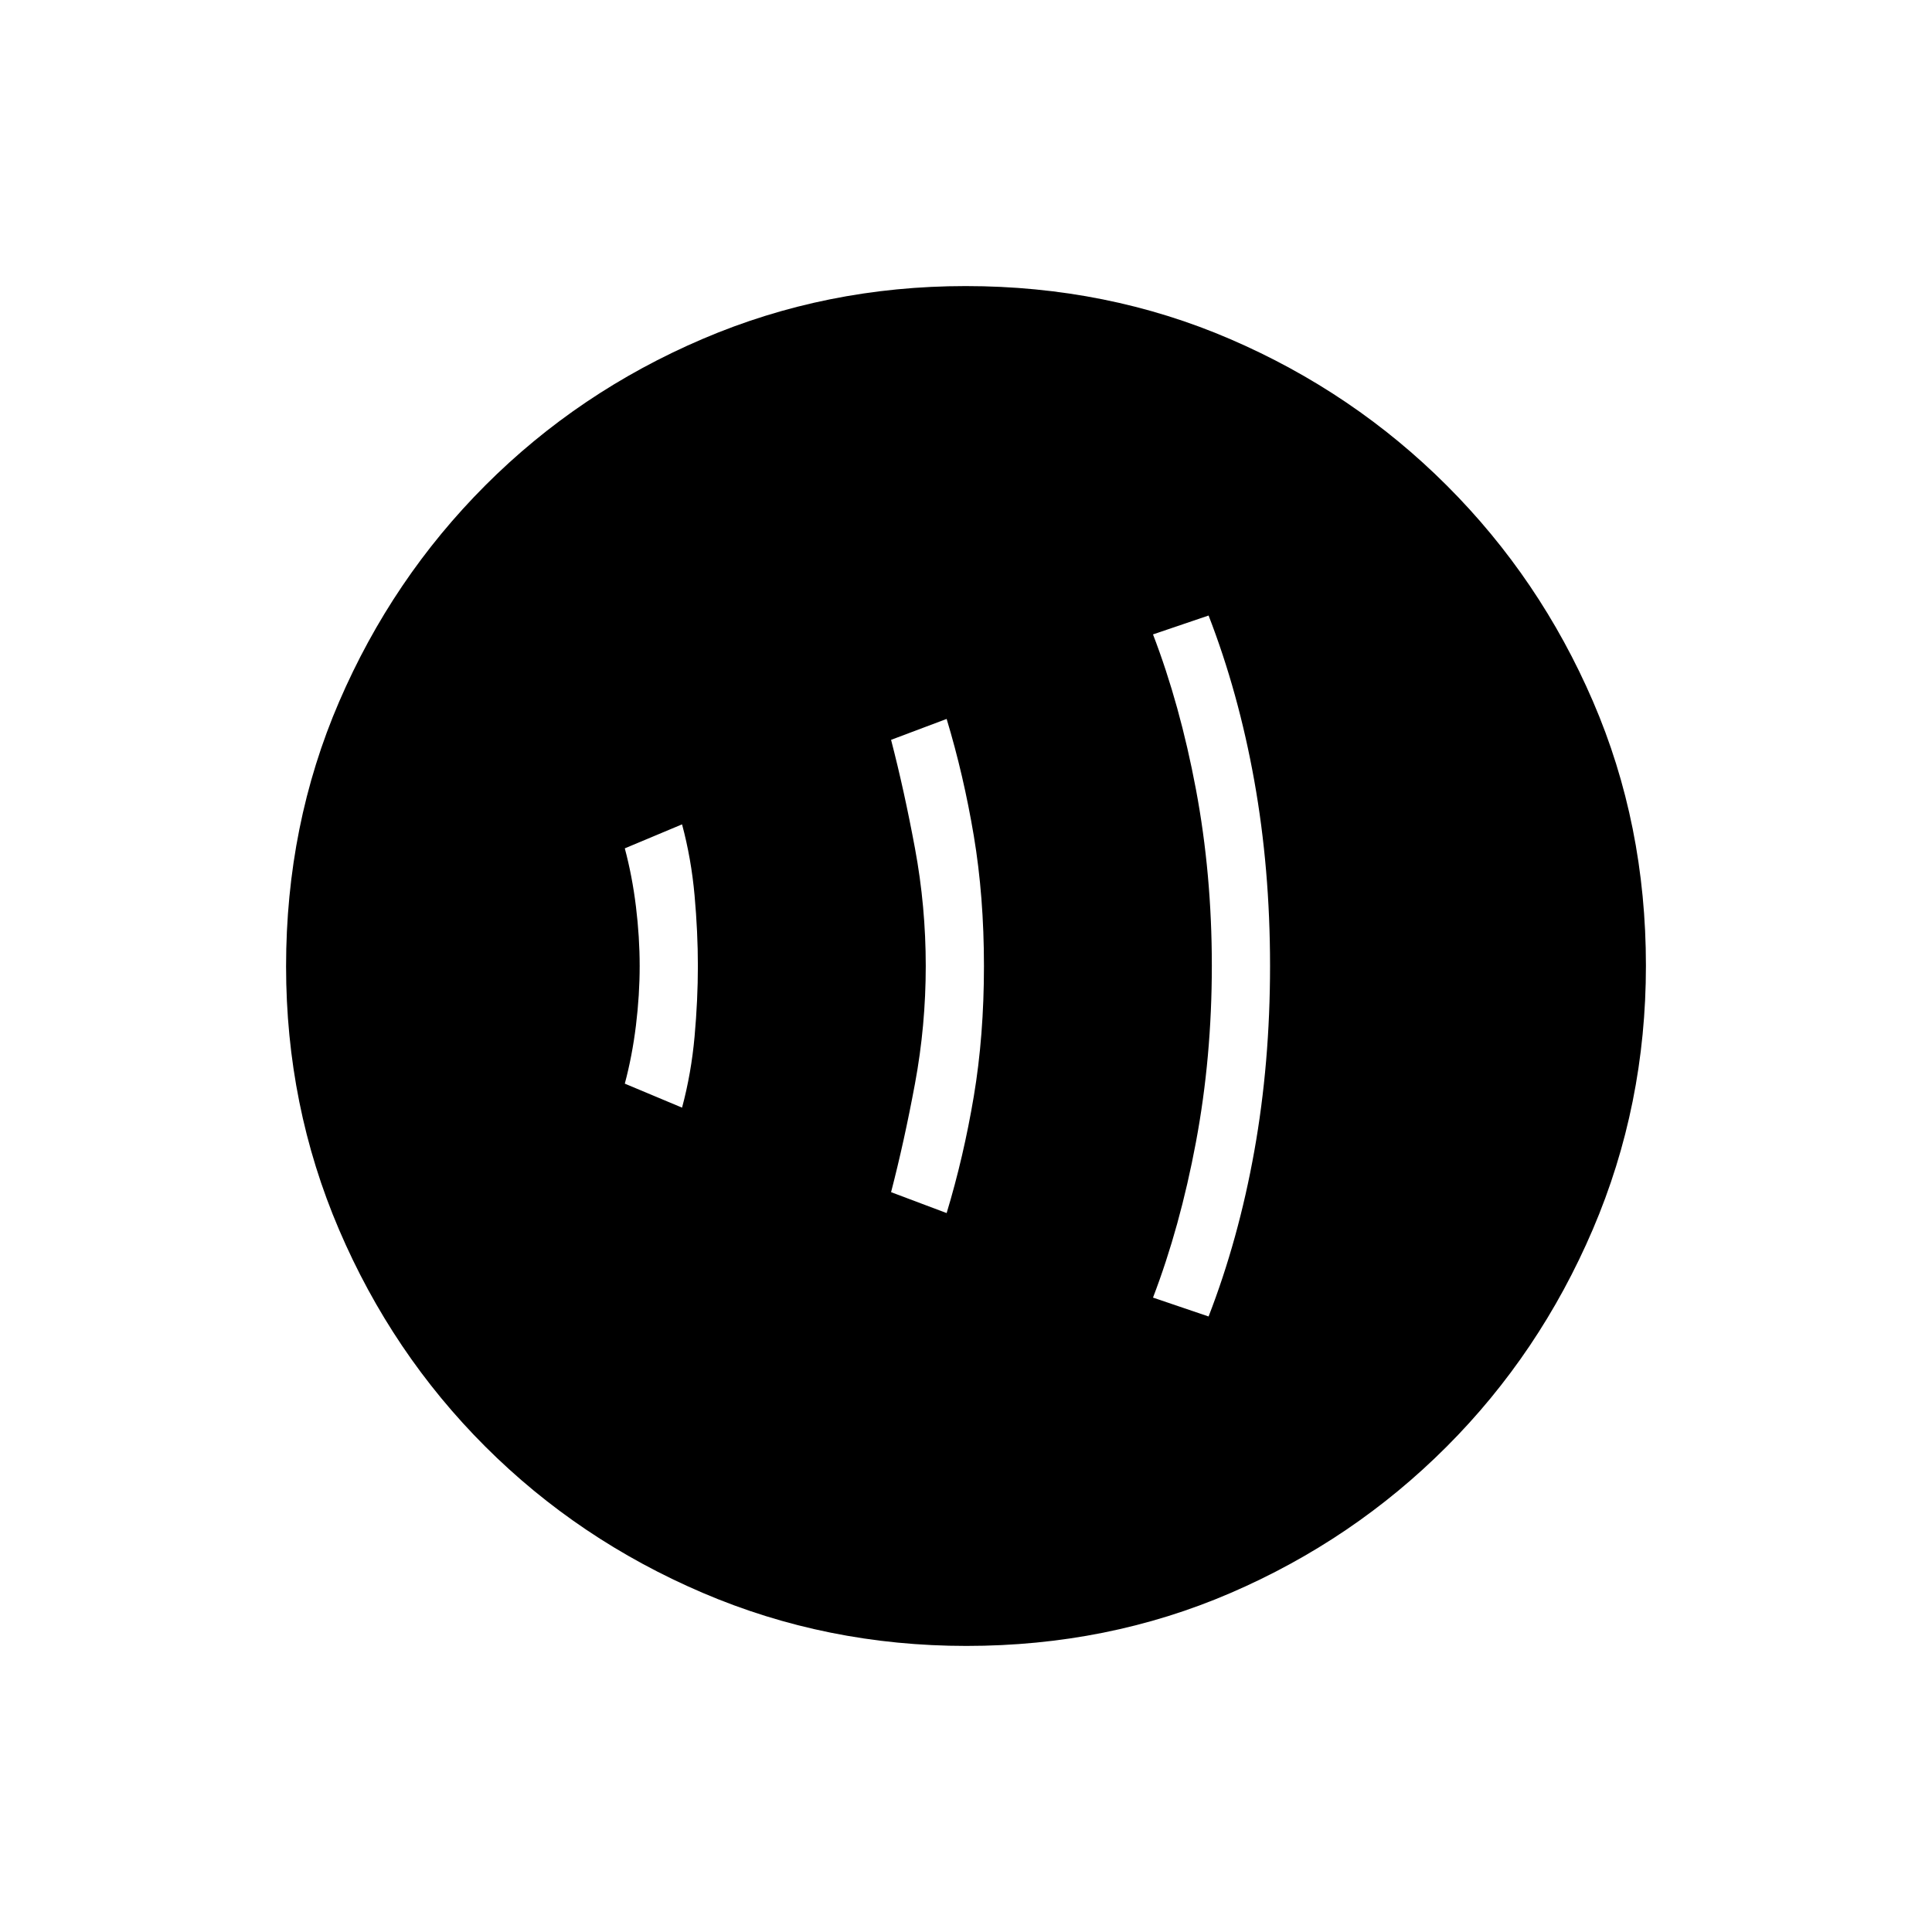 <svg xmlns="http://www.w3.org/2000/svg" height="20" viewBox="0 -960 960 960" width="20"><path d="M338.91-409.62q4.59-17.11 6.22-35.34 1.64-18.23 1.64-35.04t-1.64-35.04q-1.63-18.23-6.22-35.34l-28.45 11.92q3.69 13.78 5.54 28.94 1.85 15.16 1.85 29.52T316-450.48q-1.85 15.16-5.54 28.94l28.45 11.92Zm131.47 52.39q8.45-27.96 13.5-58.05 5.04-30.09 5.04-64.67t-5.04-64.71q-5.05-30.12-13.5-58.11l-27.61 10.39q6.54 25.19 11.88 53.94Q460-509.68 460-480q0 29.68-5.35 58.44-5.34 28.75-11.88 53.94l27.61 10.39Zm130.16 51.38q14.88-38.39 22.71-82.14 7.83-43.76 7.83-92.06 0-48.29-7.83-92t-22.71-82.1l-27.62 9.38q13.43 34.97 21.33 76.97 7.9 42 7.9 87.61t-7.9 87.74q-7.9 42.13-21.33 77.22l27.62 9.38Zm-120.36 163.7q-69.39 0-131.06-26.39t-108.01-72.69q-46.34-46.31-72.65-107.79-26.31-61.48-26.31-130.8 0-70.39 26.39-131.56t72.69-107.51q46.31-46.34 107.79-72.65 61.48-26.31 130.8-26.31 70.39 0 131.56 26.39t107.51 72.69q46.34 46.3 72.65 107.29 26.31 60.98 26.31 131.3 0 69.39-26.39 131.06t-72.69 108.01q-46.3 46.34-107.29 72.65-60.98 26.31-131.3 26.31Z"/></svg>